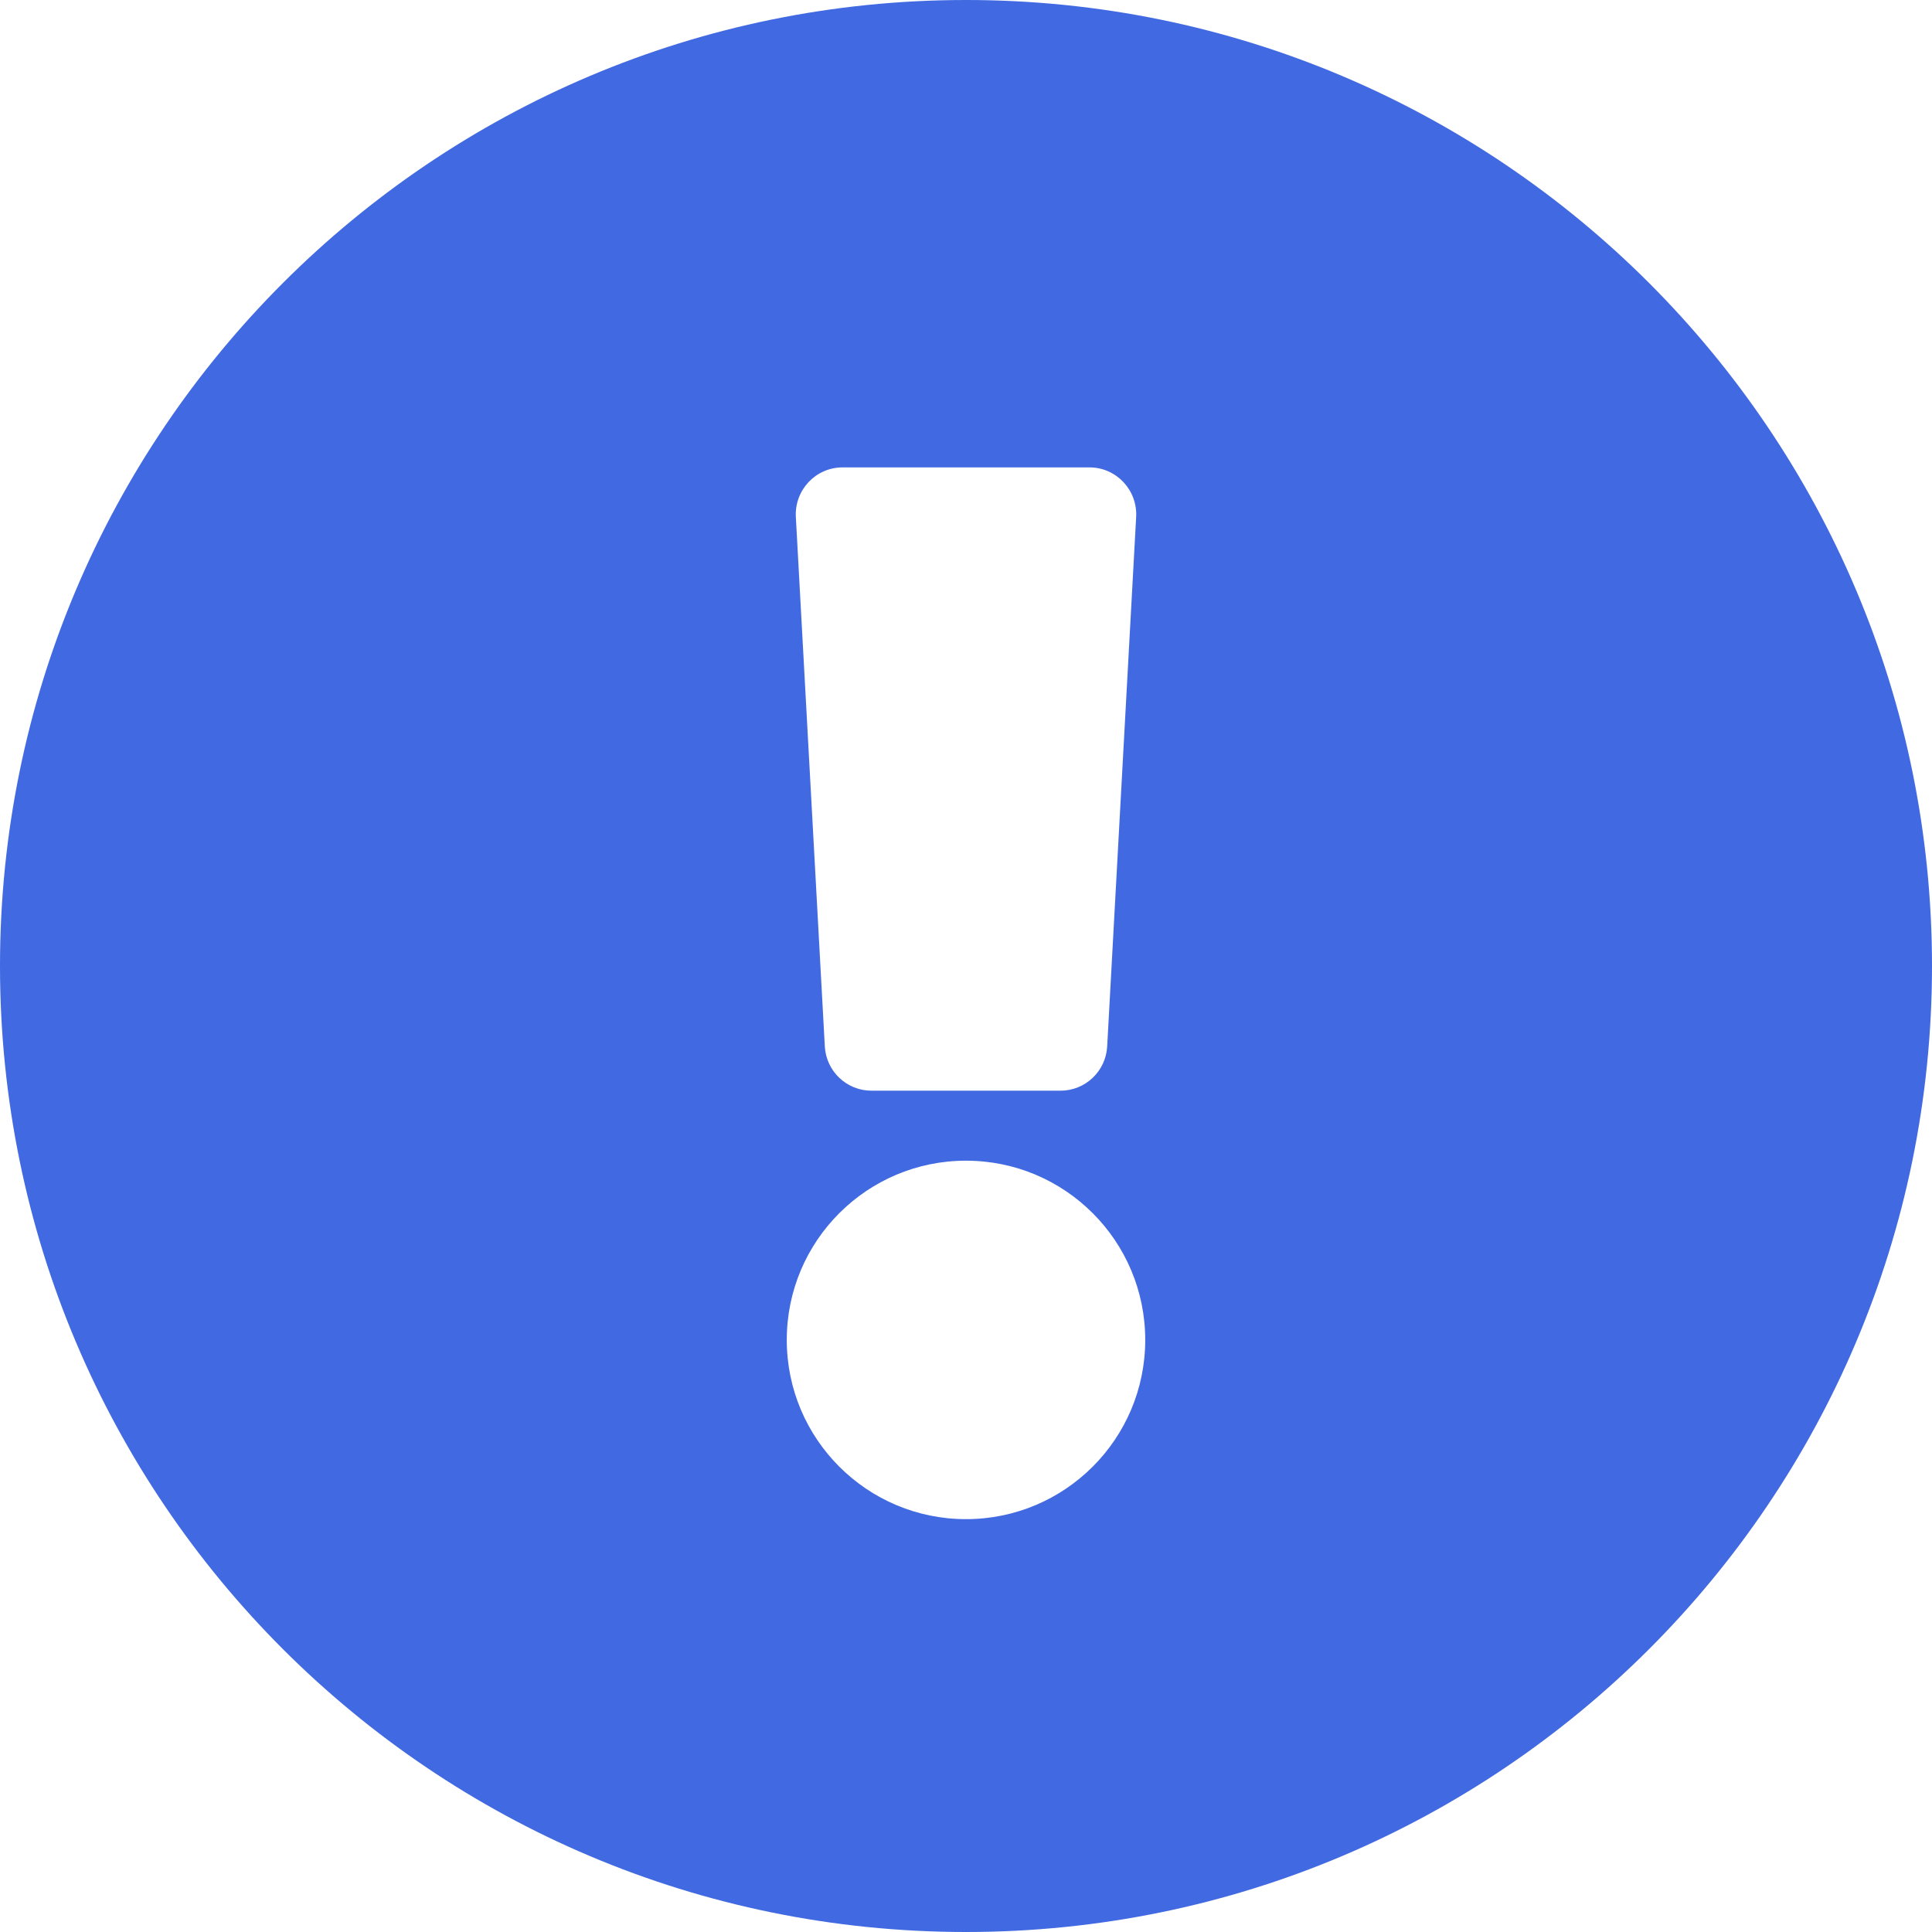 <svg width="13" height="13" viewBox="0 0 13 13" fill="none" xmlns="http://www.w3.org/2000/svg">
<path d="M13 6.5C13 10.091 10.09 13 6.5 13C2.91 13 0 10.091 0 6.5C0 2.911 2.91 0 6.5 0C10.09 0 13 2.911 13 6.5ZM6.5 7.81C5.834 7.81 5.294 8.35 5.294 9.016C5.294 9.682 5.834 10.222 6.5 10.222C7.166 10.222 7.706 9.682 7.706 9.016C7.706 8.35 7.166 7.81 6.5 7.81ZM5.355 3.477L5.55 7.041C5.559 7.208 5.697 7.339 5.864 7.339H7.136C7.303 7.339 7.441 7.208 7.45 7.041L7.645 3.477C7.654 3.297 7.511 3.145 7.331 3.145H5.669C5.489 3.145 5.346 3.297 5.355 3.477Z" fill="#4169E1"/>
</svg>
